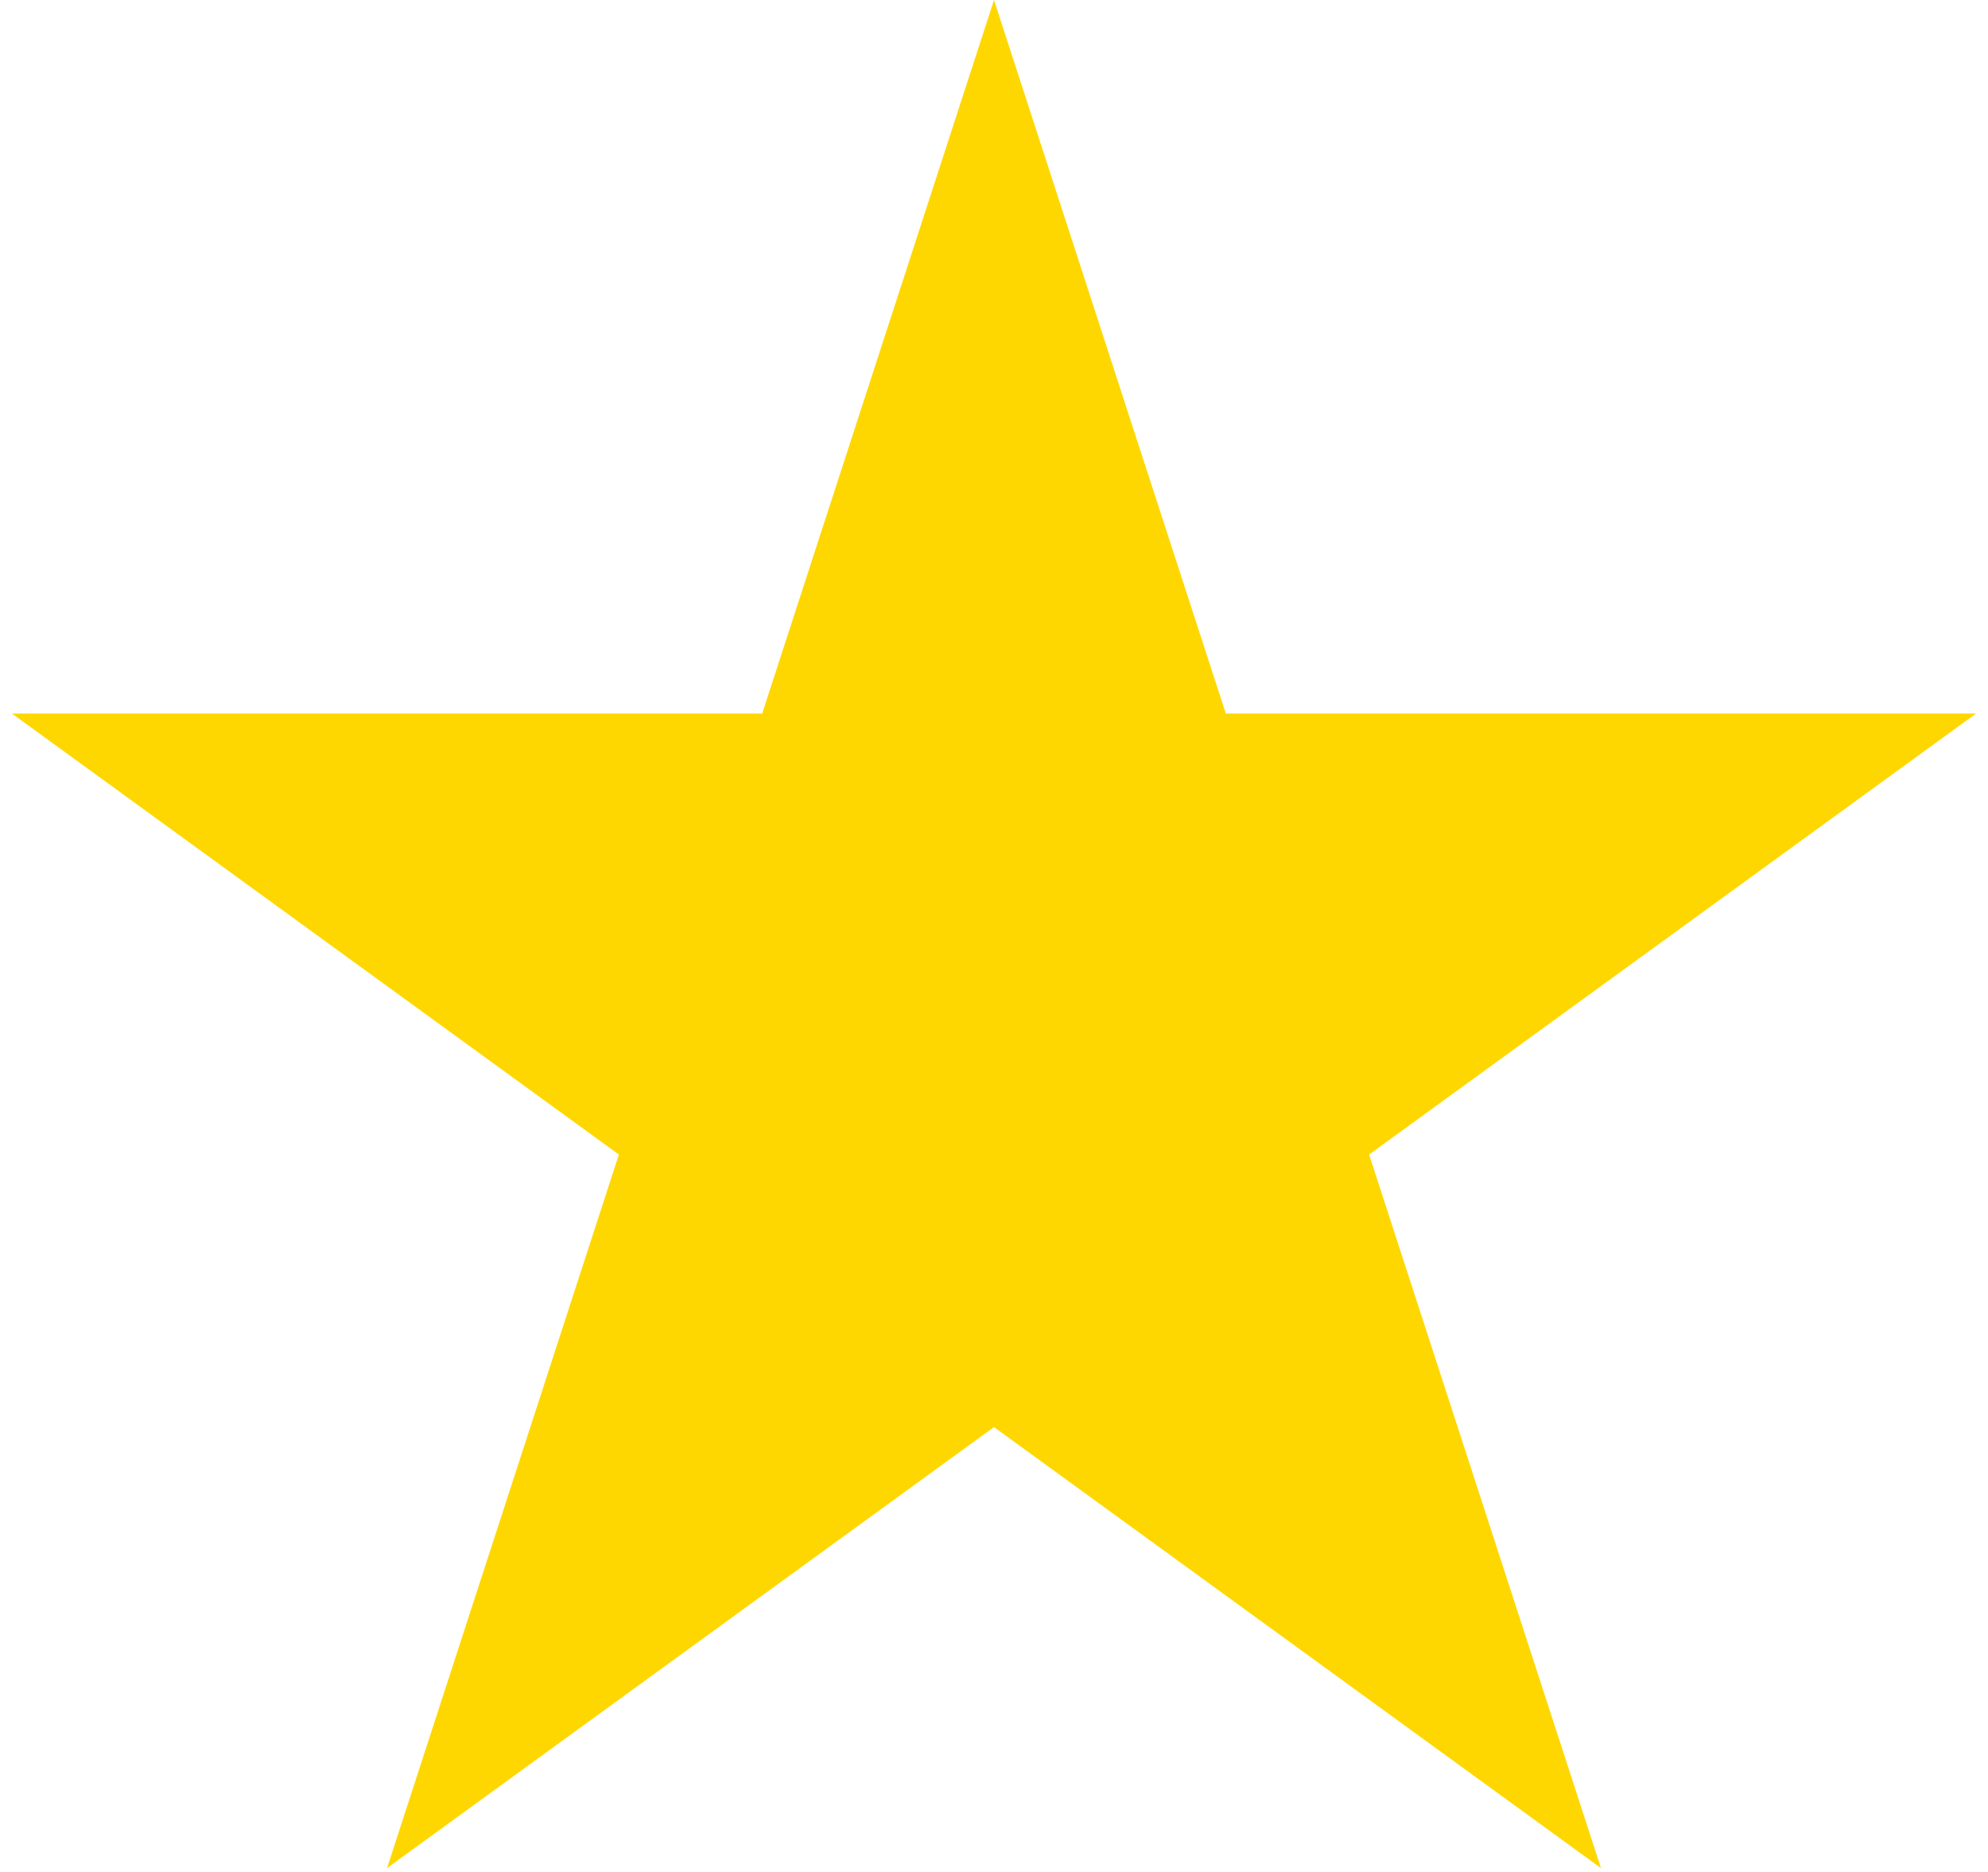 <svg width="103" height="97" viewBox="0 0 103 97" fill="gold" xmlns="http://www.w3.org/2000/svg">
	<path d="M51.5 0L63.511 36.968H102.382L70.935 59.815L82.947 96.782L51.5 73.935L20.053 96.782L32.065 59.815L0.618 36.968H39.489L51.5 0Z" />
</svg>